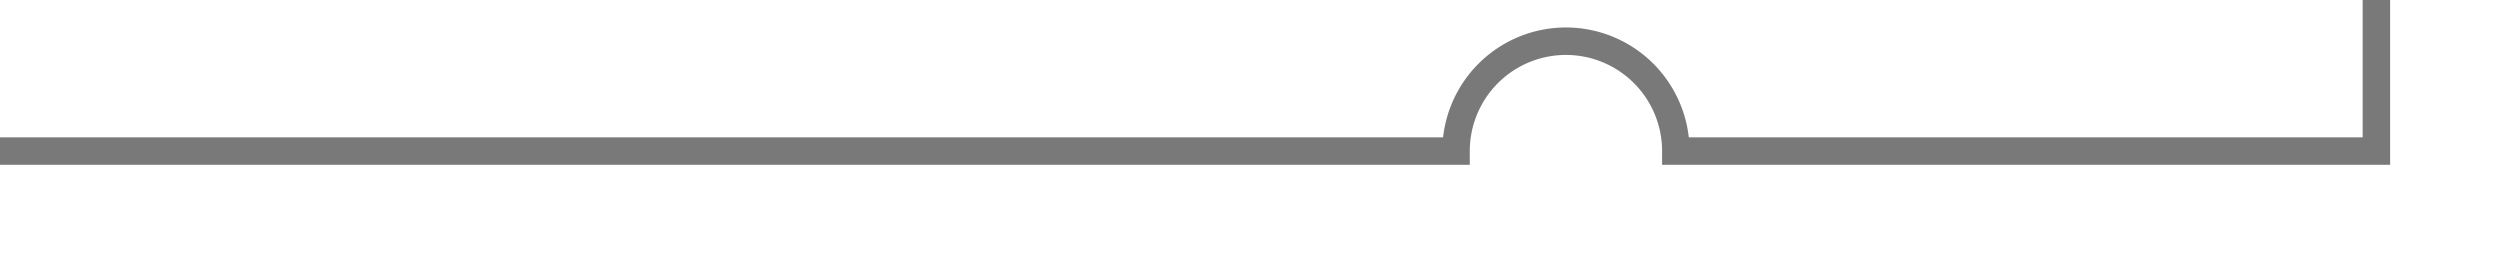 ﻿<?xml version="1.0" encoding="utf-8"?>
<svg version="1.1" xmlns:xlink="http://www.w3.org/1999/xlink" width="91px" height="10px" preserveAspectRatio="xMinYMid meet" viewBox="924 541  91 8" xmlns="http://www.w3.org/2000/svg">
  <path d="M 924 545.5  L 977 545.5  A 4 4 0 0 1 981 541.5 A 4 4 0 0 1 985 545.5 L 1010.5 545.5  L 1010.5 90.5  L 1452.5 90.5  L 1452.5 460.5  L 1533.5 460.5  " stroke-width="1" stroke="#797979" fill="none" />
  <path d="M 1532.5 466.8  L 1538.5 460.5  L 1532.5 454.2  L 1532.5 466.8  Z " fill-rule="nonzero" fill="#797979" stroke="none" />
</svg>